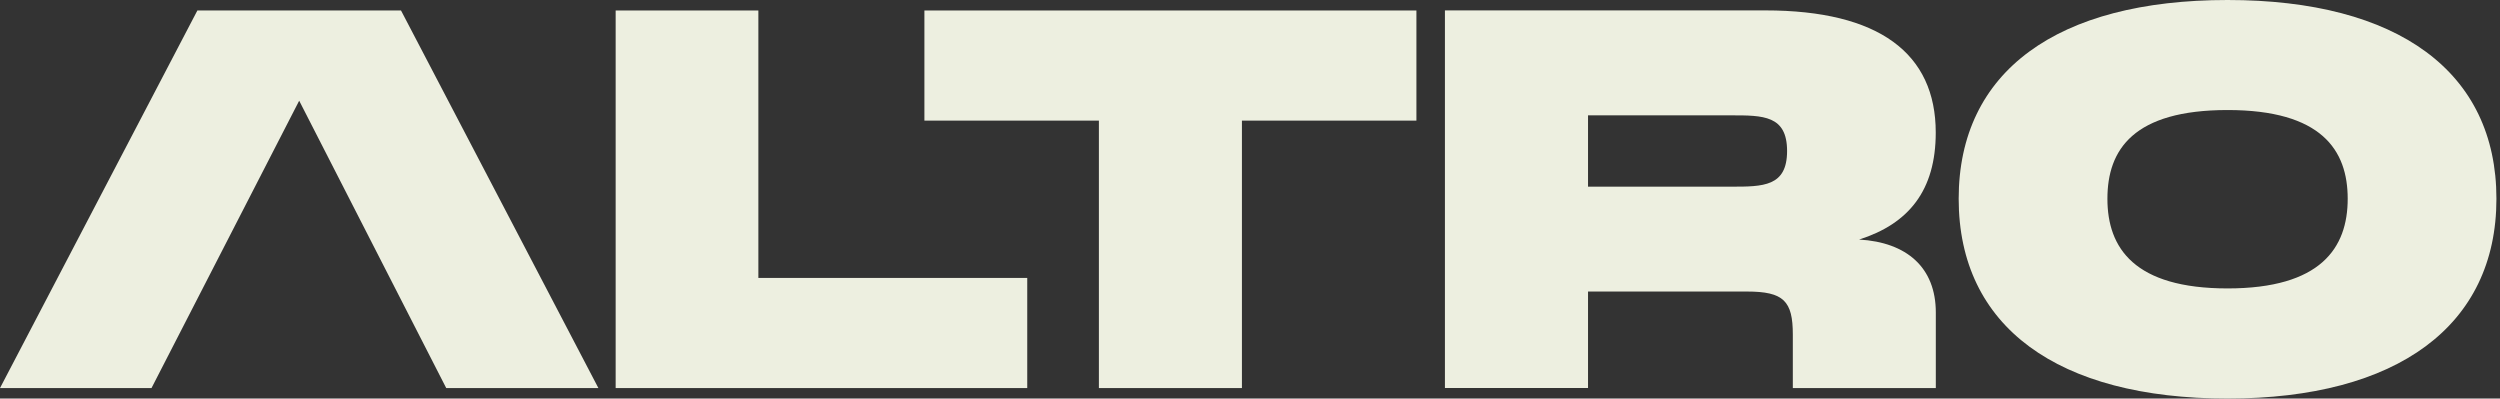 <svg width="138" height="22" viewBox="0 0 138 22" fill="none" xmlns="http://www.w3.org/2000/svg">
<rect x="0" y="0" width="138" height="22" fill="#333333" stroke="none"/>
<path d="M41.862 15.342H56.704V21.421H33.984V0.579H41.862V15.342Z" fill="#EDEFE0"/>
<path d="M78.186 6.658H68.554V21.421H60.659V6.658H51.027V0.579H78.186V6.658Z" fill="#EDEFE0"/>
<path d="M106.857 17.252V21.42H98.964V18.467C98.964 16.615 98.457 16.093 96.437 16.093H87.659V21.416H79.76V0.574H97.444C103.727 0.574 106.853 2.948 106.853 7.317C106.853 10.511 105.362 12.354 102.622 13.223C105.247 13.372 106.857 14.762 106.857 17.252ZM87.659 6.367V10.304H95.553C97.321 10.304 98.647 10.304 98.647 8.335C98.647 6.365 97.321 6.367 95.553 6.367H87.659Z" fill="#EDEFE0"/>
<path d="M108.119 10.971C108.119 3.945 113.55 0 122.961 0C132.372 0 137.803 3.964 137.803 10.971C137.803 17.978 132.34 22 122.961 22C113.582 22 108.119 18.034 108.119 10.971ZM129.593 10.971C129.593 8.278 128.141 6.074 122.961 6.074C117.781 6.074 116.329 8.246 116.329 10.971C116.329 13.697 117.819 15.921 122.961 15.921C128.103 15.921 129.593 13.692 129.593 10.971Z" fill="#EDEFE0"/>
<path d="M22.136 0.579H10.895L0 21.421H8.363L16.515 5.559L24.632 21.421H33.031L22.136 0.579Z" fill="#EDEFE0"/>
</svg>
